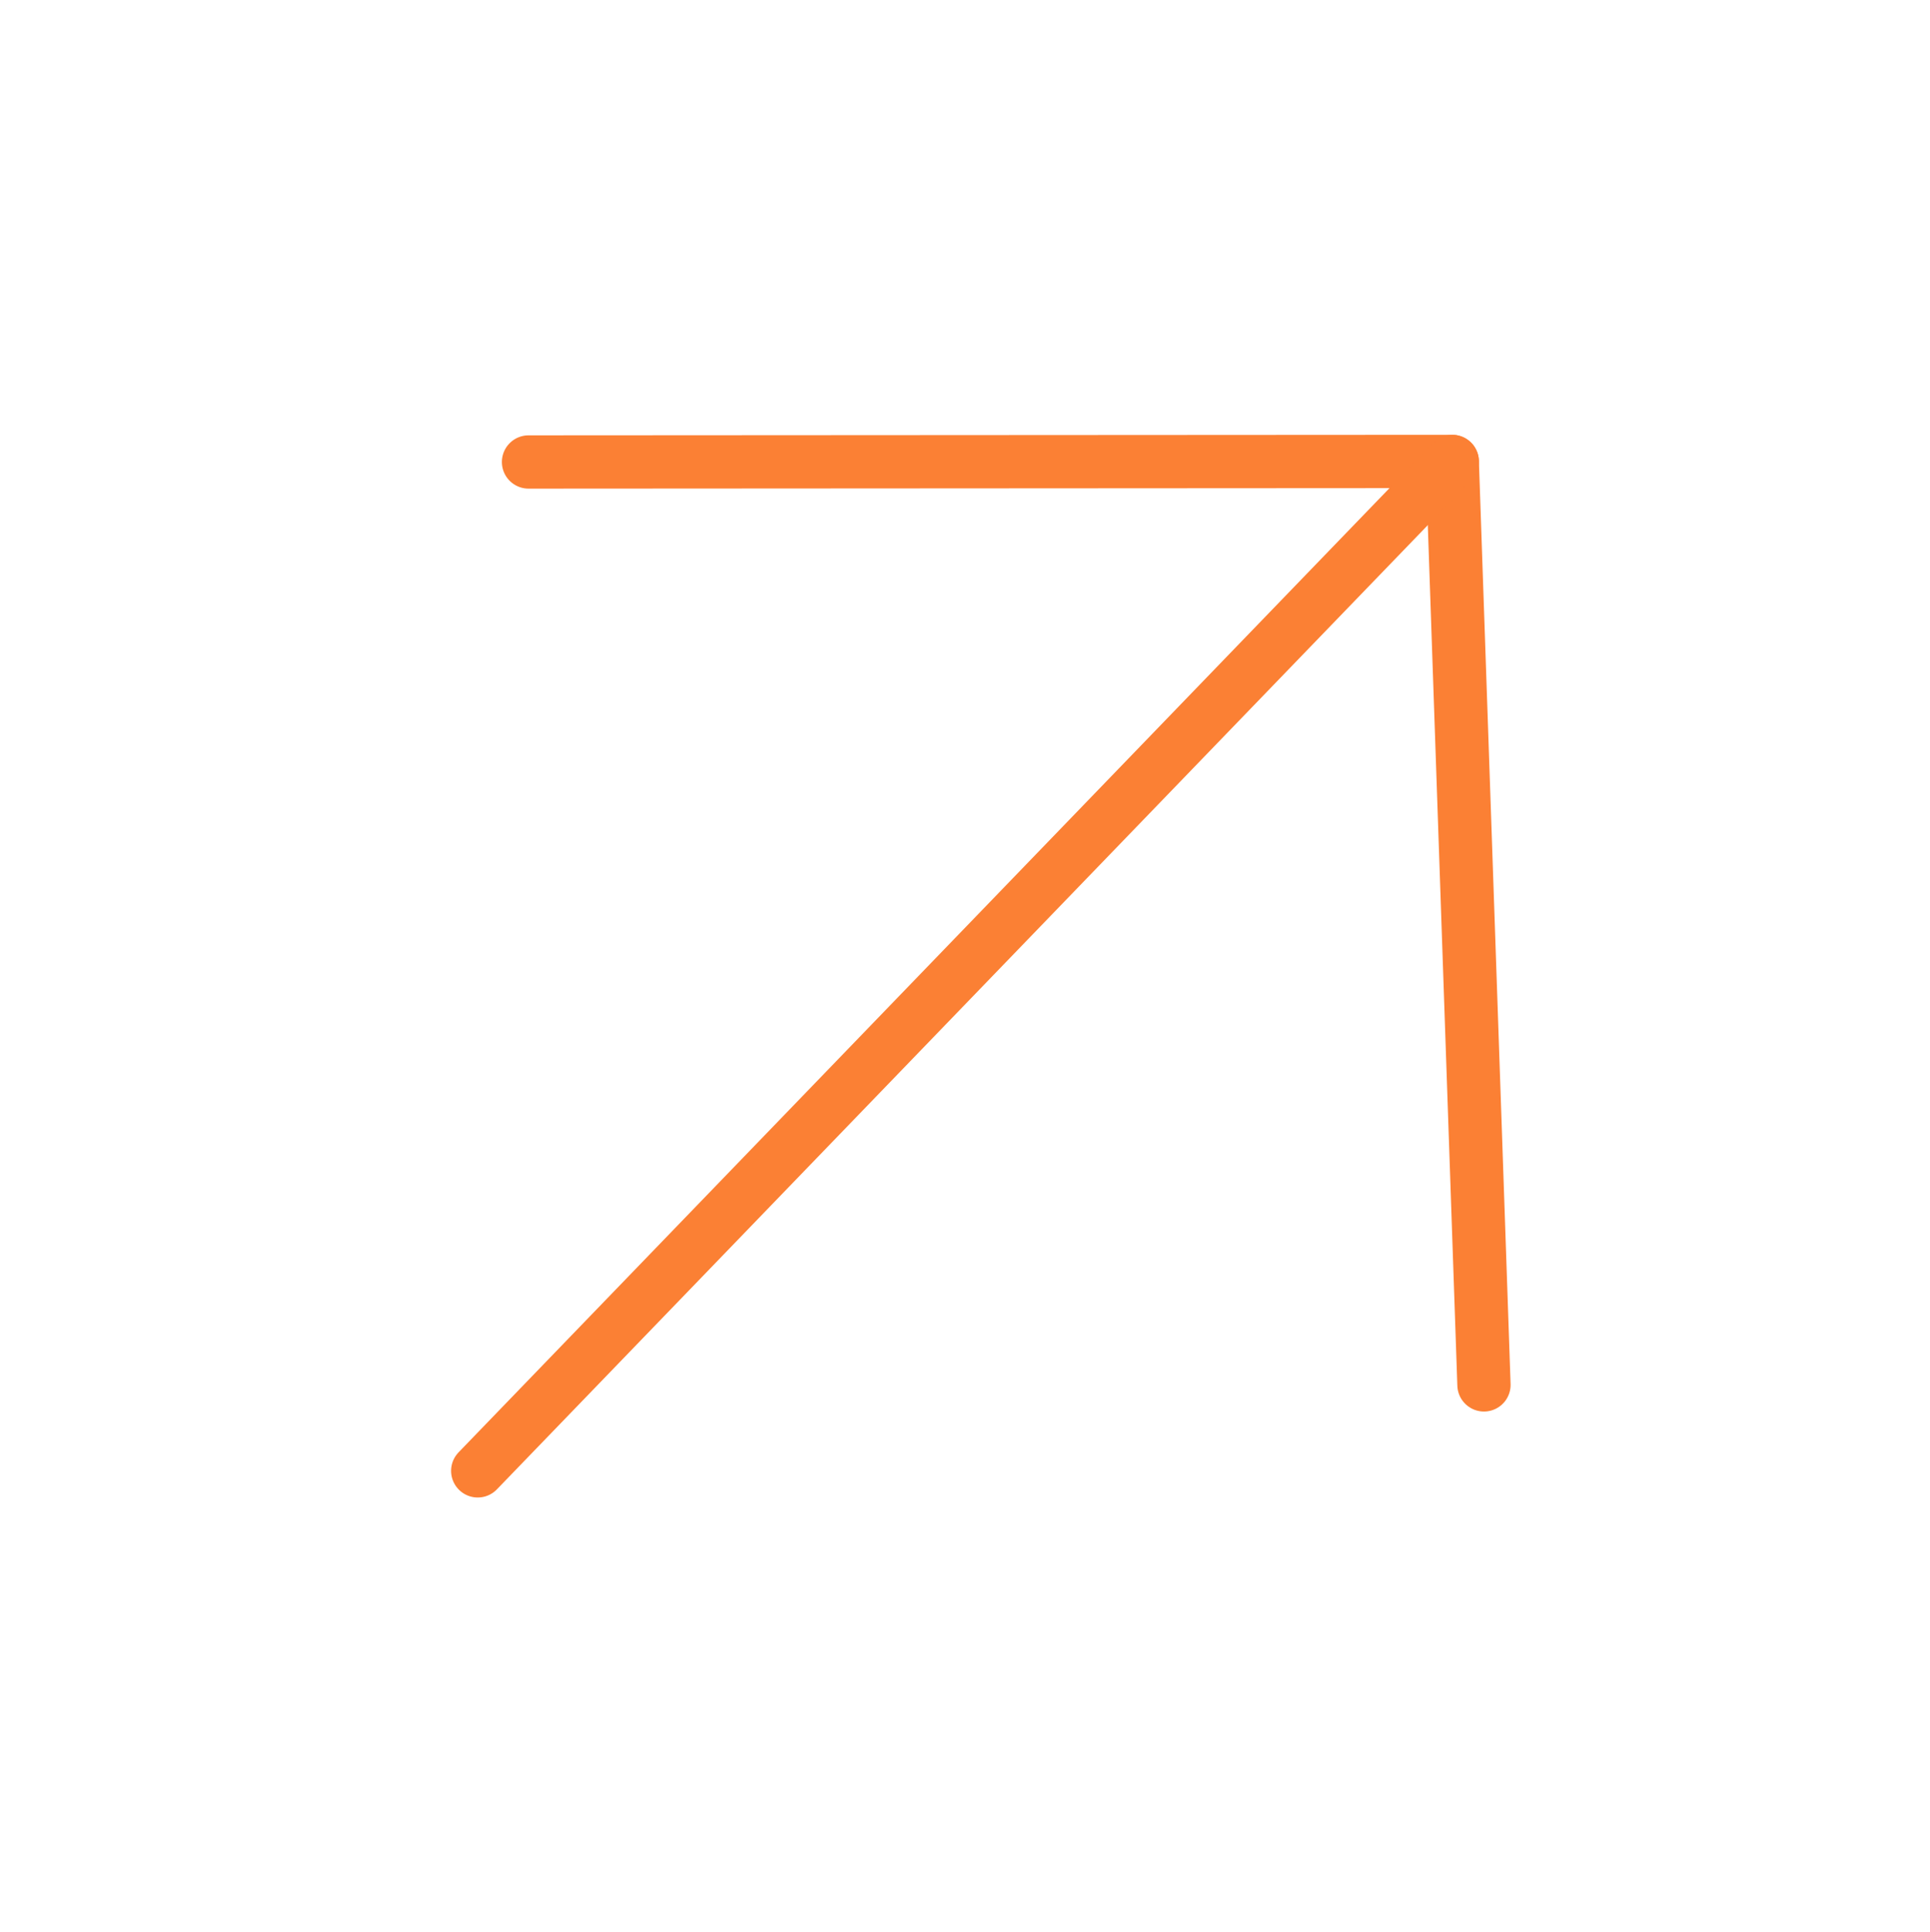 <svg xmlns="http://www.w3.org/2000/svg" width="72.46" height="72.53" viewBox="660.187 5544.488 72.46 72.53"><g data-name="Gruppe 1556"><path d="m680.03 5561.829 34.681-.02 1.19 34.661" stroke-linejoin="round" stroke-linecap="round" stroke-width="2" stroke="#fb8034" fill="transparent" data-name="Pfad 746"/><path d="m714.71 5561.81-36.587 37.887" stroke-linejoin="round" stroke-linecap="round" stroke-width="2" stroke="#fb8034" fill="transparent" data-name="Linie 289"/></g></svg>